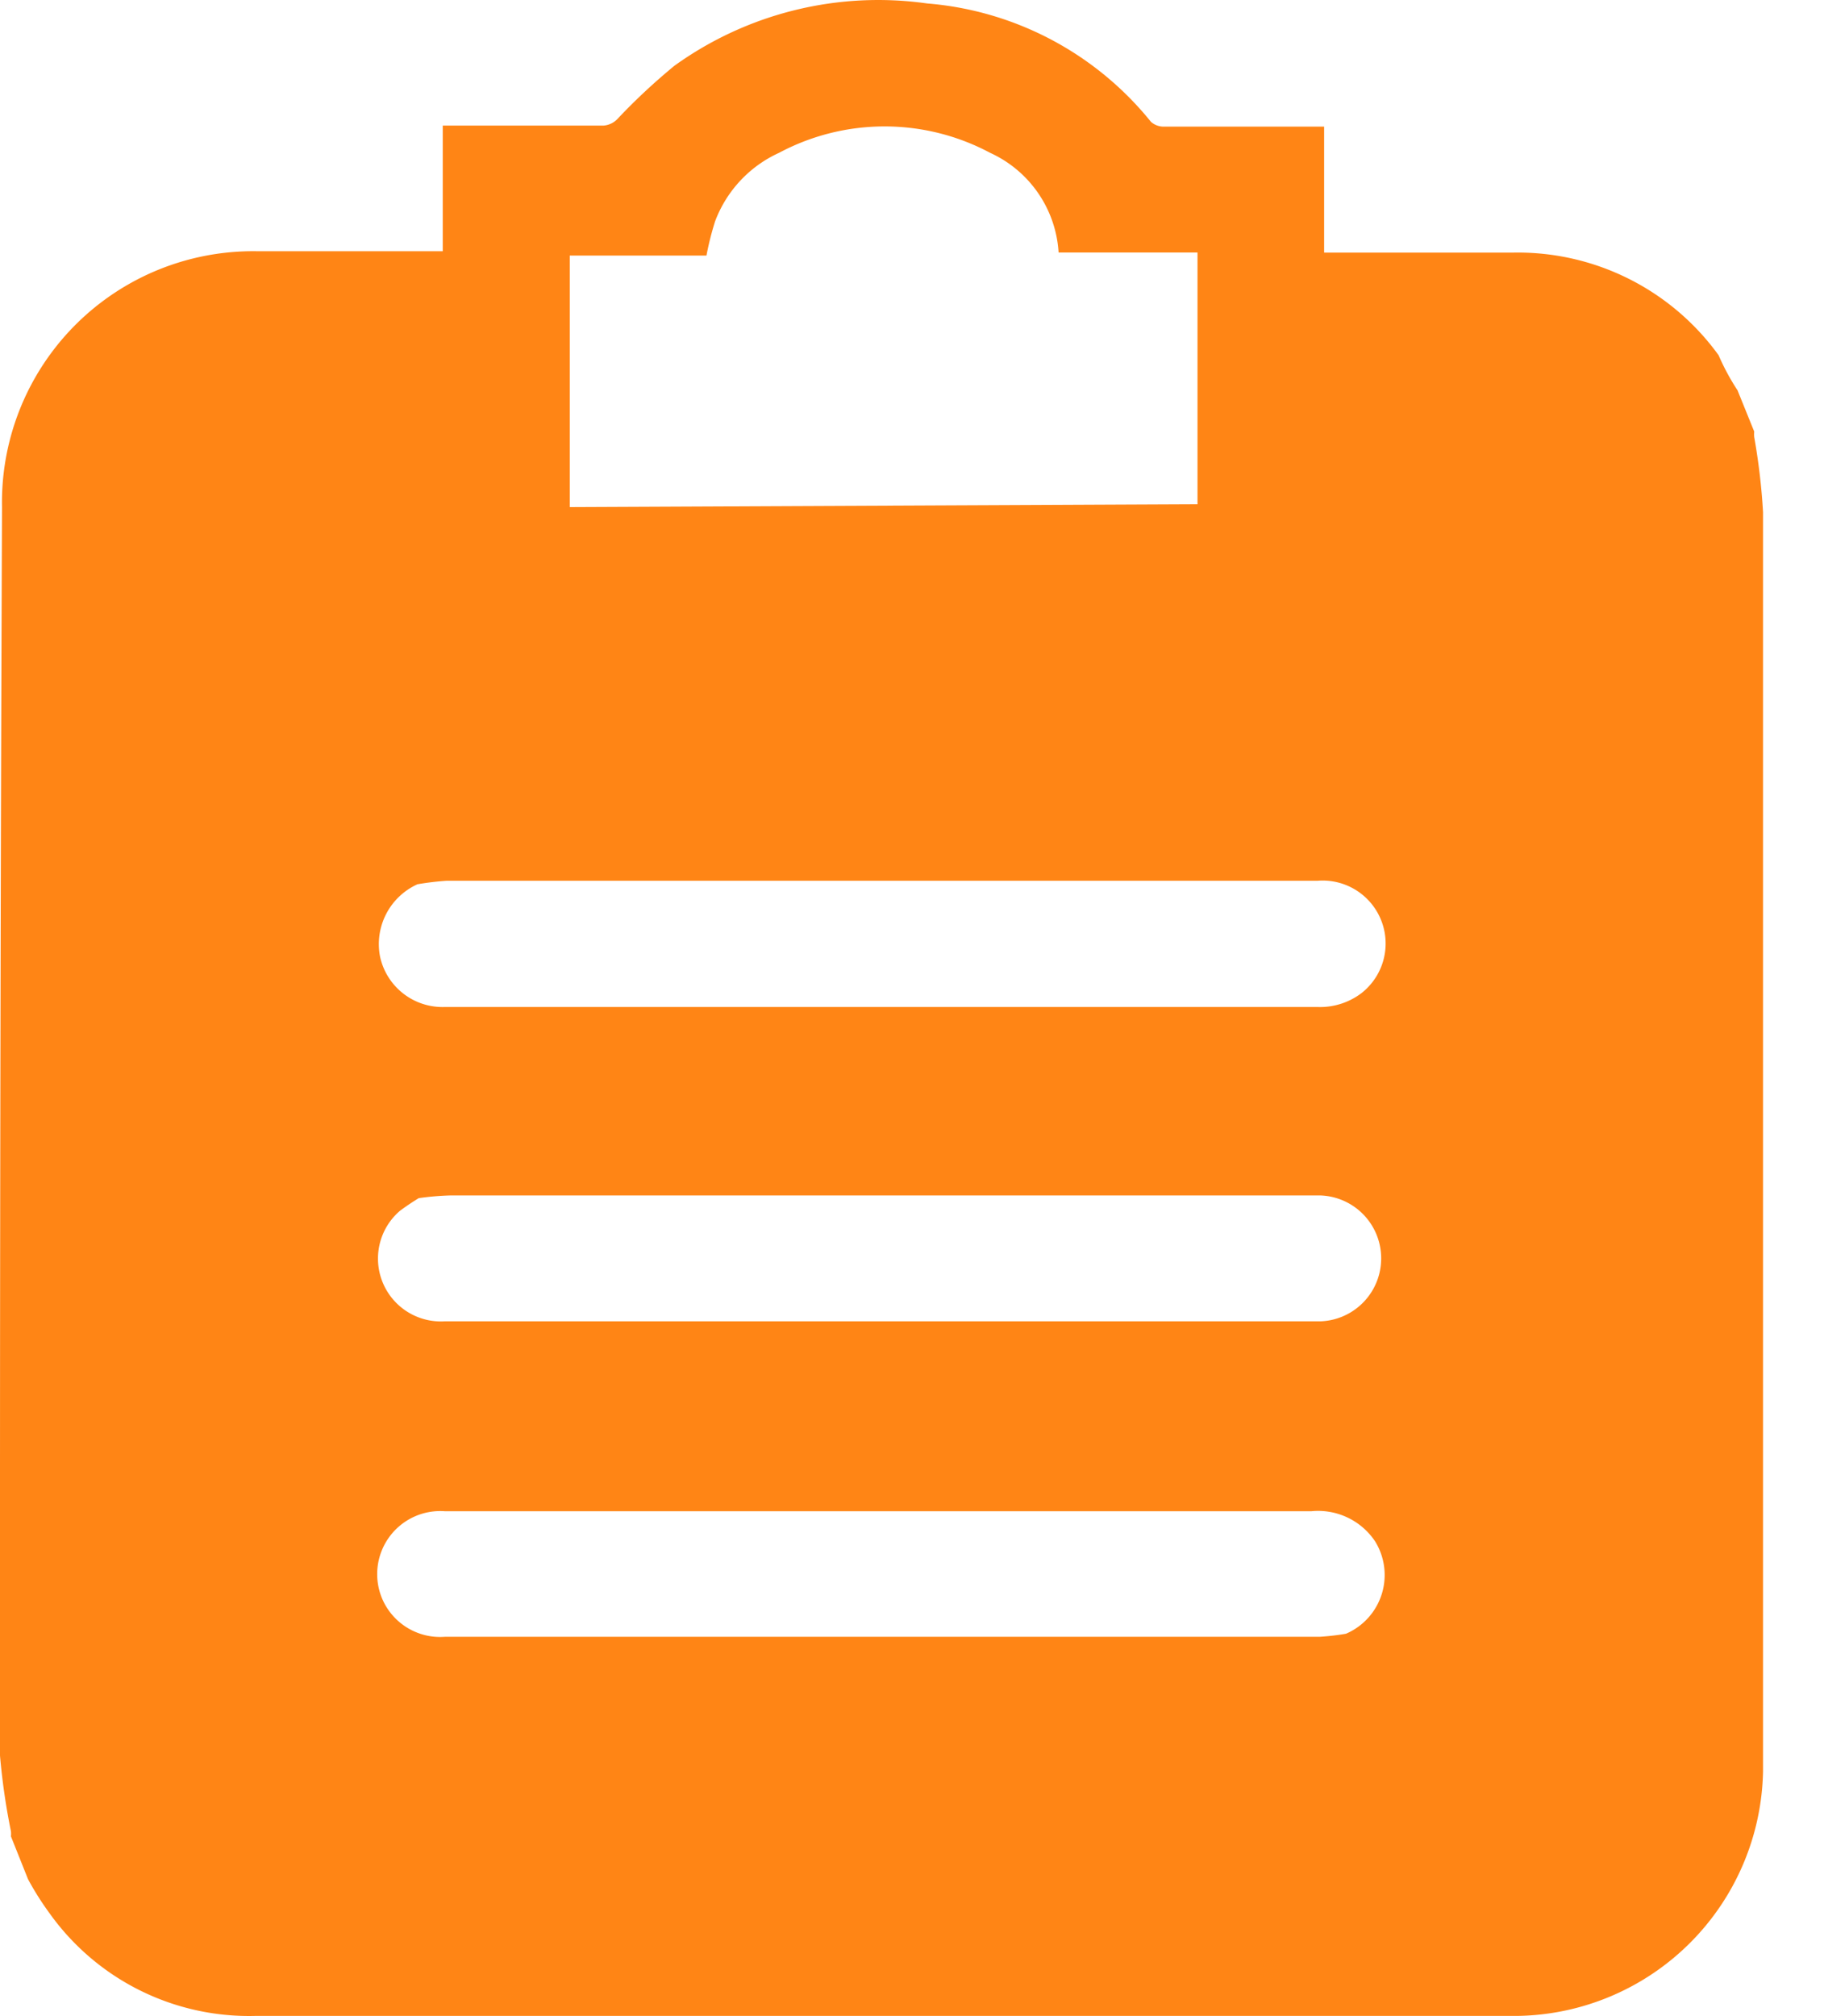 <svg width="19" height="21" fill="none" xmlns="http://www.w3.org/2000/svg"><path d="M18.101 4.07l.172.425a.32.32 0 000 .057c.046.259.077.52.092.784V18.45a2.598 2.598 0 01-2.562 2.548H2.655A2.552 2.552 0 01.517 19.93a3.056 3.056 0 01-.225-.356l-.178-.446a.271.271 0 000-.053A6.944 6.944 0 010 18.287V15.89c0-3.536.007-7.071.021-10.607a2.616 2.616 0 012.666-2.666h1.925V1.308H6.29a.225.225 0 00.14-.067c.186-.198.385-.383.595-.556A3.635 3.635 0 019.658.036a3.34 3.34 0 012.331 1.233.2.2 0 00.14.05h1.664v1.312h1.97A2.58 2.58 0 0117.902 3.7c.057.132.125.256.2.37zm-5.627 1.184V2.63h-1.447a1.222 1.222 0 00-.713-1.038 2.334 2.334 0 00-2.199 0c-.308.14-.547.397-.666.713a3.057 3.057 0 00-.09.357H5.935v2.62l6.54-.03zM4.362 12.48a2.583 2.583 0 00-.196.132.655.655 0 00.467 1.151h9.124a.656.656 0 000-1.311h-9.07a2.887 2.887 0 00-.325.028zm9.659 4.537a.666.666 0 00.303-.962.714.714 0 00-.663-.314H4.633a.657.657 0 00-.65.916.656.656 0 00.65.392h9.113c.092-.006.184-.016.275-.032zM4.35 9.21a.684.684 0 00-.391.755.666.666 0 00.673.524h9.092a.713.713 0 00.46-.146.656.656 0 00-.457-1.169H4.655a3.016 3.016 0 00-.303.036z" fill="#FF8515"/></svg>